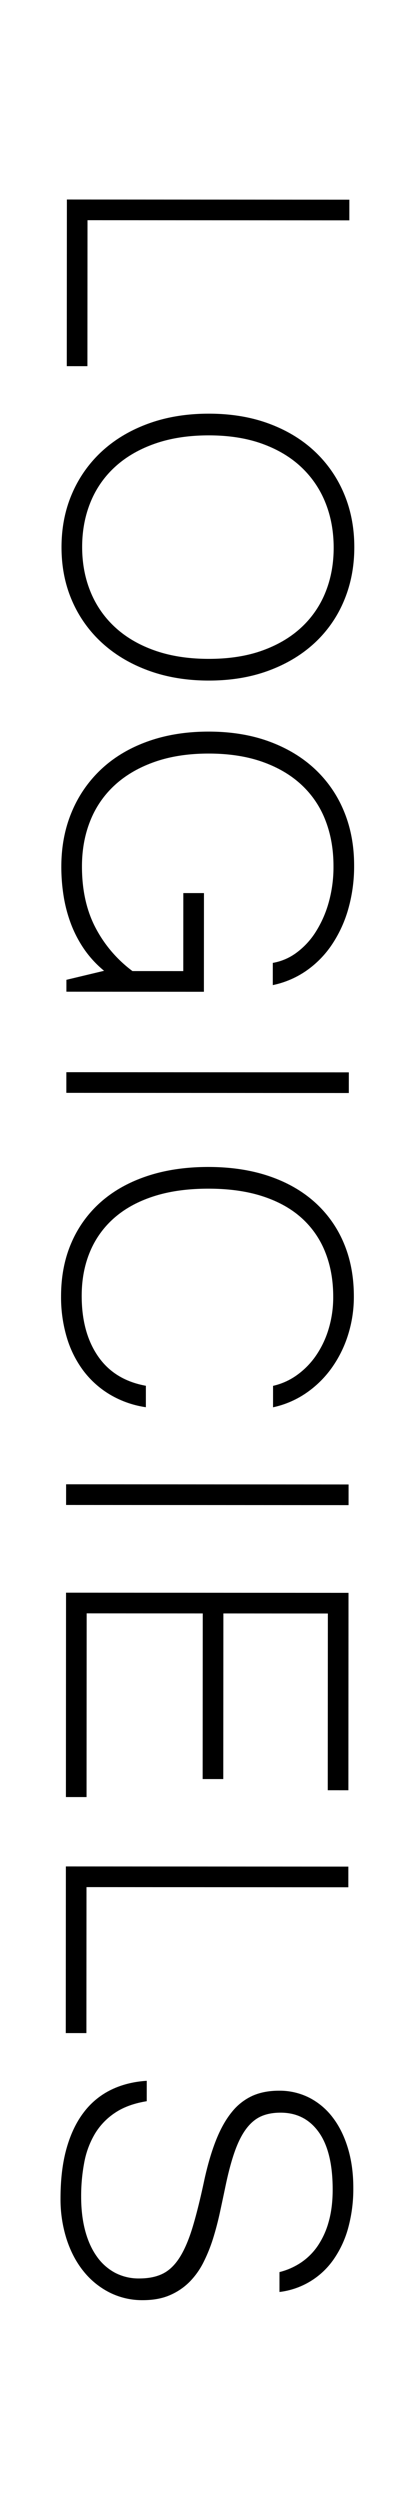 <svg xmlns="http://www.w3.org/2000/svg" width="500" height="3000" viewBox="0 0 500 3000">
  <defs>
    <style>
      .cls-1 {
        fill-rule: evenodd;
      }
    </style>
  </defs>
  <path id="LOGICIELS" class="cls-1" d="M105.072,439.419l0.106-175.183,314.709,0.191,0.015-24.805-339.514-.206L80.267,439.4Zm308.415,153.04a147.664,147.664,0,0,0-35.161-50.716q-22.776-21.408-55.015-33.365T251.075,496.4q-39.693-.024-72.251,11.738t-55.831,32.988a148.01,148.01,0,0,0-36.152,50.672Q73.96,621.24,73.934,656.59t12.828,64.655a147.46,147.46,0,0,0,36.246,50.561q23.394,21.249,55.946,33.055t71.926,11.826q39.685,0.024,71.941-11.893t55.211-33.143a144.825,144.825,0,0,0,35.377-50.673q12.415-29.452,12.441-64.175Q425.873,621.762,413.487,592.459ZM108.848,602.506a116.392,116.392,0,0,1,29.637-42.46q19.543-17.822,47.921-27.722t64.653-9.882q36.276,0.021,64.176,10.116t46.957,28.088A118.92,118.92,0,0,1,391.156,603.3q9.9,24.656,9.889,54.111-0.017,28.836-9.8,53.169a116.379,116.379,0,0,1-28.861,42.151q-19.078,17.814-46.991,27.877t-64.5,10.037q-36.277-.021-64.641-9.961t-47.887-27.934A117.862,117.862,0,0,1,108.783,710.1Q98.718,685.44,98.739,656.3T108.848,602.506ZM76.47,1075.32a170.467,170.467,0,0,0,8.816,33.34,143.274,143.274,0,0,0,15.794,30.24,126.791,126.791,0,0,0,24.014,26.06L79.82,1175.78l-0.009,14.26,165.261,0.1,0.072-118.44-24.8-.01-0.057,93.63-61.082-.03a153.2,153.2,0,0,1-44.616-52.43q-16.107-31.02-16.079-73.18,0.018-30.09,10.11-55.033a115.8,115.8,0,0,1,29.637-42.77q19.545-17.822,47.921-27.722t64.653-9.882q36.582,0.022,64.641,9.961t47.112,27.779a113.89,113.89,0,0,1,28.655,42.65q9.591,24.806,9.578,54.577a157.639,157.639,0,0,1-5.918,44.33,132.045,132.045,0,0,1-15.834,35.34,91.639,91.639,0,0,1-23.114,24.64,66.63,66.63,0,0,1-28.068,11.92l-0.016,26.66a109.617,109.617,0,0,0,40.008-17.03,118.732,118.732,0,0,0,30.87-31.29,150.05,150.05,0,0,0,19.87-43.09,187.256,187.256,0,0,0,7.008-52.09q0.021-35.655-12.208-65.115A143.933,143.933,0,0,0,378.405,922.8q-22.776-21.256-55.015-33.055t-72.547-11.826q-40-.024-72.716,11.583T122.3,922.488a147.723,147.723,0,0,0-35.843,51.293q-12.728,29.91-12.753,66.189A222.451,222.451,0,0,0,76.47,1075.32Zm342.782,236.31,0.015-24.8-339.514-.21-0.015,24.8Zm-91.077,377.13a111.592,111.592,0,0,0,39.233-16.72,123.575,123.575,0,0,0,30.714-29.75,140.274,140.274,0,0,0,20.023-39.83,151.536,151.536,0,0,0,7.16-46.66q0.021-35.655-12.209-64.35a136.668,136.668,0,0,0-35.007-49.01q-22.776-20.325-55.016-31.19t-72.547-10.9q-40.623-.015-73.336,10.81t-55.674,30.97a137.5,137.5,0,0,0-35.531,48.82q-12.575,28.665-12.6,64.64a169.181,169.181,0,0,0,6.792,48.99A127.2,127.2,0,0,0,100,1644.59a111.451,111.451,0,0,0,32.074,28.85,117.614,117.614,0,0,0,43.244,15.22l0.015-25.73q-37.827-6.855-57.494-35.38-19.677-28.545-19.645-72.57,0.018-29.145,9.954-52.86a109.741,109.741,0,0,1,29.17-40.6q19.231-16.89,47.61-26.01t65.583-9.11q37.207,0.015,65.262,9.19,28.052,9.15,46.8,26.07a108.538,108.538,0,0,1,28.345,40.94q9.592,24.03,9.58,53.49A131.681,131.681,0,0,1,394.9,1595a114.031,114.031,0,0,1-15.367,32.09,94.641,94.641,0,0,1-22.959,23.24,78.884,78.884,0,0,1-28.378,12.69Zm90.776,117.4,0.015-24.8-339.514-.21-0.015,24.81ZM104.029,2156.49l0.134-220.46,139.526,0.09-0.12,198.75,24.8,0.01,0.121-198.75,125.574,0.08-0.129,212.08,24.805,0.02,0.143-236.89-339.514-.21-0.149,245.26Zm-0.172,283.23,0.107-175.19,314.709,0.2,0.015-24.81-339.514-.2L79.053,2439.7ZM79.988,2686.81q7.268,22.485,20.44,38.77a95.015,95.015,0,0,0,31.3,25.45,87.285,87.285,0,0,0,39.836,9.17q18.909,0.015,32.715-6.03a75.337,75.337,0,0,0,23.73-16.11,92.242,92.242,0,0,0,16.757-23.71,188.981,188.981,0,0,0,11.49-28.67q4.659-15.045,8.08-30.85t6.53-30.69q5.284-25.425,11.343-42.47t13.969-27.43q7.913-10.38,17.837-14.72t23.257-4.32q29.142,0.015,45.875,23.43t16.7,69q-0.014,21.7-4.829,38.6a97.365,97.365,0,0,1-13.35,29.14,74.906,74.906,0,0,1-20.321,19.99,82.612,82.612,0,0,1-25.432,11.14l-0.014,23.88a92.433,92.433,0,0,0,65.136-39.19,122.253,122.253,0,0,0,17.541-37.97,177.542,177.542,0,0,0,6.075-47.74q0.017-26.055-6.482-47.6T399.9,2540.97a82.607,82.607,0,0,0-28.2-23.74,78.886,78.886,0,0,0-36.272-8.39q-18.3-.015-32.095,6.18a67.428,67.428,0,0,0-24.506,19.21q-10.706,13.02-18.779,33.01t-14.291,47.9q-7.158,33.78-13.987,56.57t-15.526,36.74q-8.693,13.935-20.321,19.83-11.63,5.88-28.684,5.87a60.986,60.986,0,0,1-28.986-6.84,63.207,63.207,0,0,1-22-19.7q-9.141-12.87-13.934-31.01t-4.781-40.78a215.275,215.275,0,0,1,3.746-40.93,105,105,0,0,1,12.733-34.25,79.269,79.269,0,0,1,24.2-25.25q15.193-10.23,38.145-13.93l0.015-24.5q-23.88,1.53-42.95,10.83a91.07,91.07,0,0,0-32.572,26.8q-13.5,17.505-20.8,43.24t-7.323,60.15A157.644,157.644,0,0,0,79.988,2686.81Z"/>
</svg>
